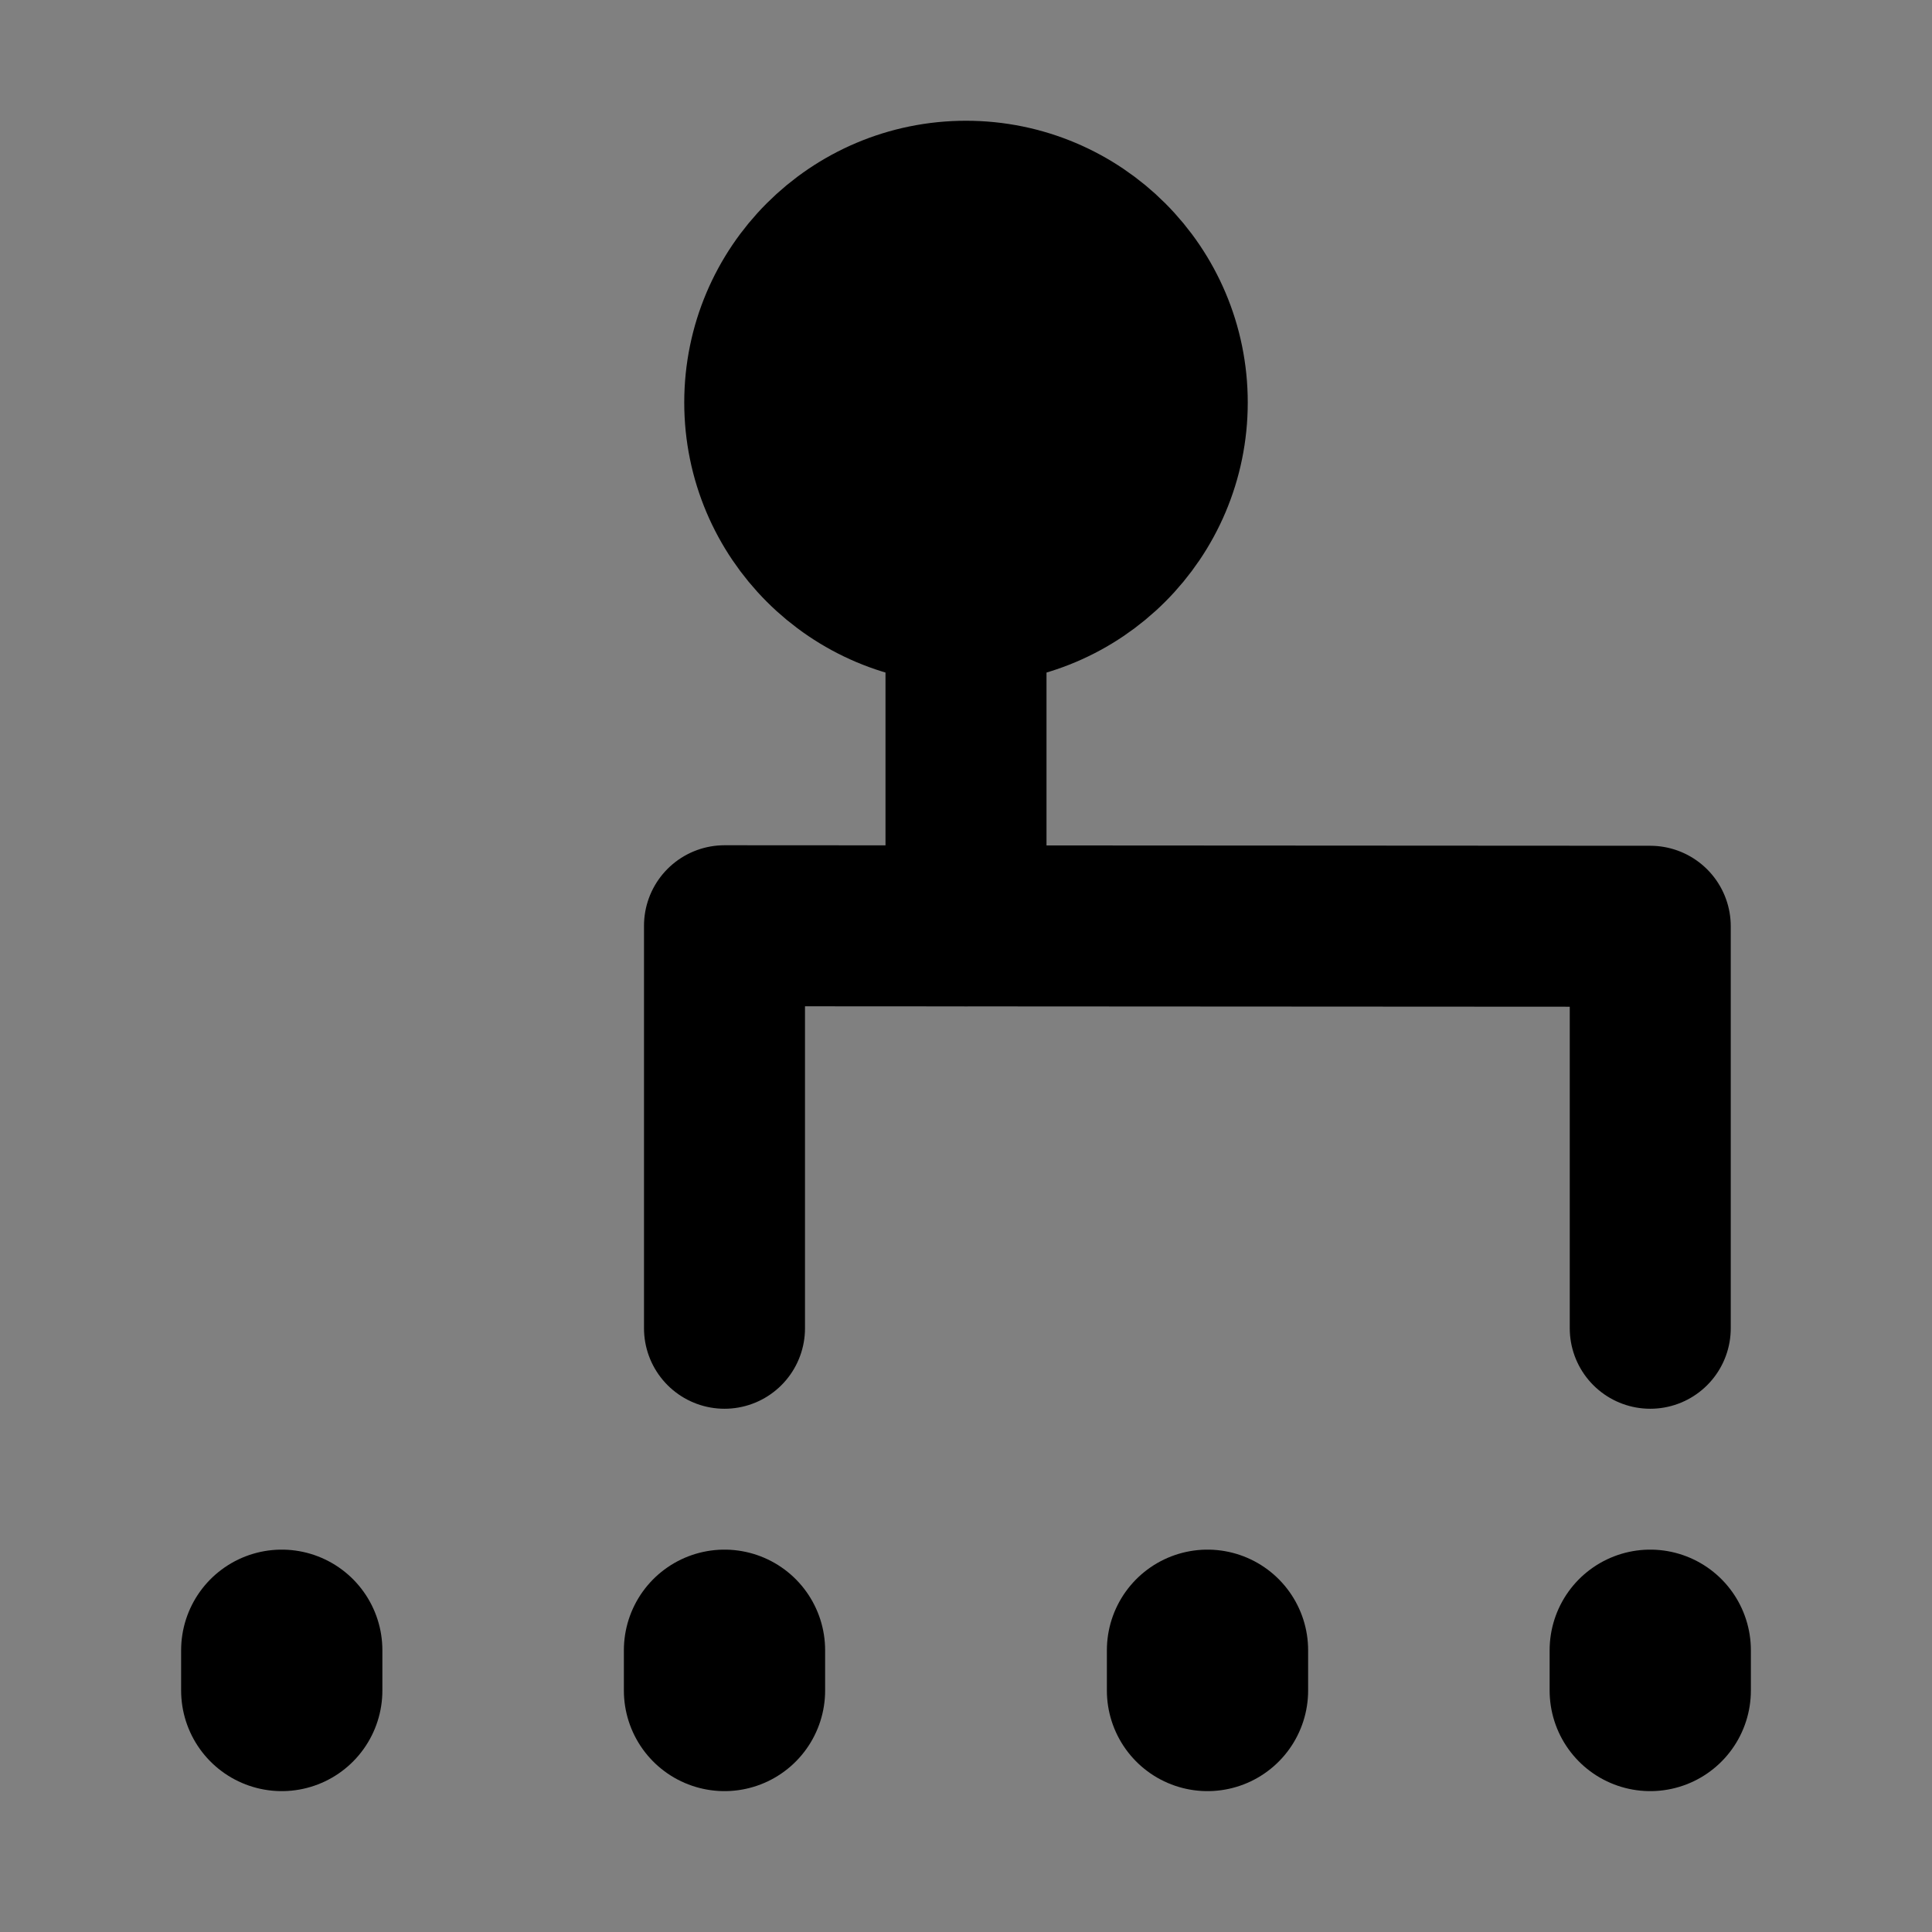 <svg viewBox="0 0 48 48" fill="none" xmlns="http://www.w3.org/2000/svg"><rect x="0" y="0" width="48" height="48" fill="#808080" stroke="none"/><rect fill="white" fill-opacity="0.01"/><path d="M24 15C26.761 15 29 12.761 29 10C29 7.239 26.761 5 24 5C21.239 5 19 7.239 19 10C19 12.761 21.239 15 24 15Z" fill="currentColor" stroke="currentColor" stroke-width="4"/><path d="M24 15V23" stroke="black" stroke-width="4" stroke-linecap="round"/><path d="M18 33V23L41 23.013V33" stroke="black" stroke-width="4" stroke-linecap="round" stroke-linejoin="round"/><path d="M41 41V42" stroke="black" stroke-width="5" stroke-linecap="round"/><path d="M7 41V42" stroke="black" stroke-width="5" stroke-linecap="round"/><path d="M18 41V42" stroke="black" stroke-width="5" stroke-linecap="round"/><path d="M30 41V42" stroke="black" stroke-width="5" stroke-linecap="round"/></svg>